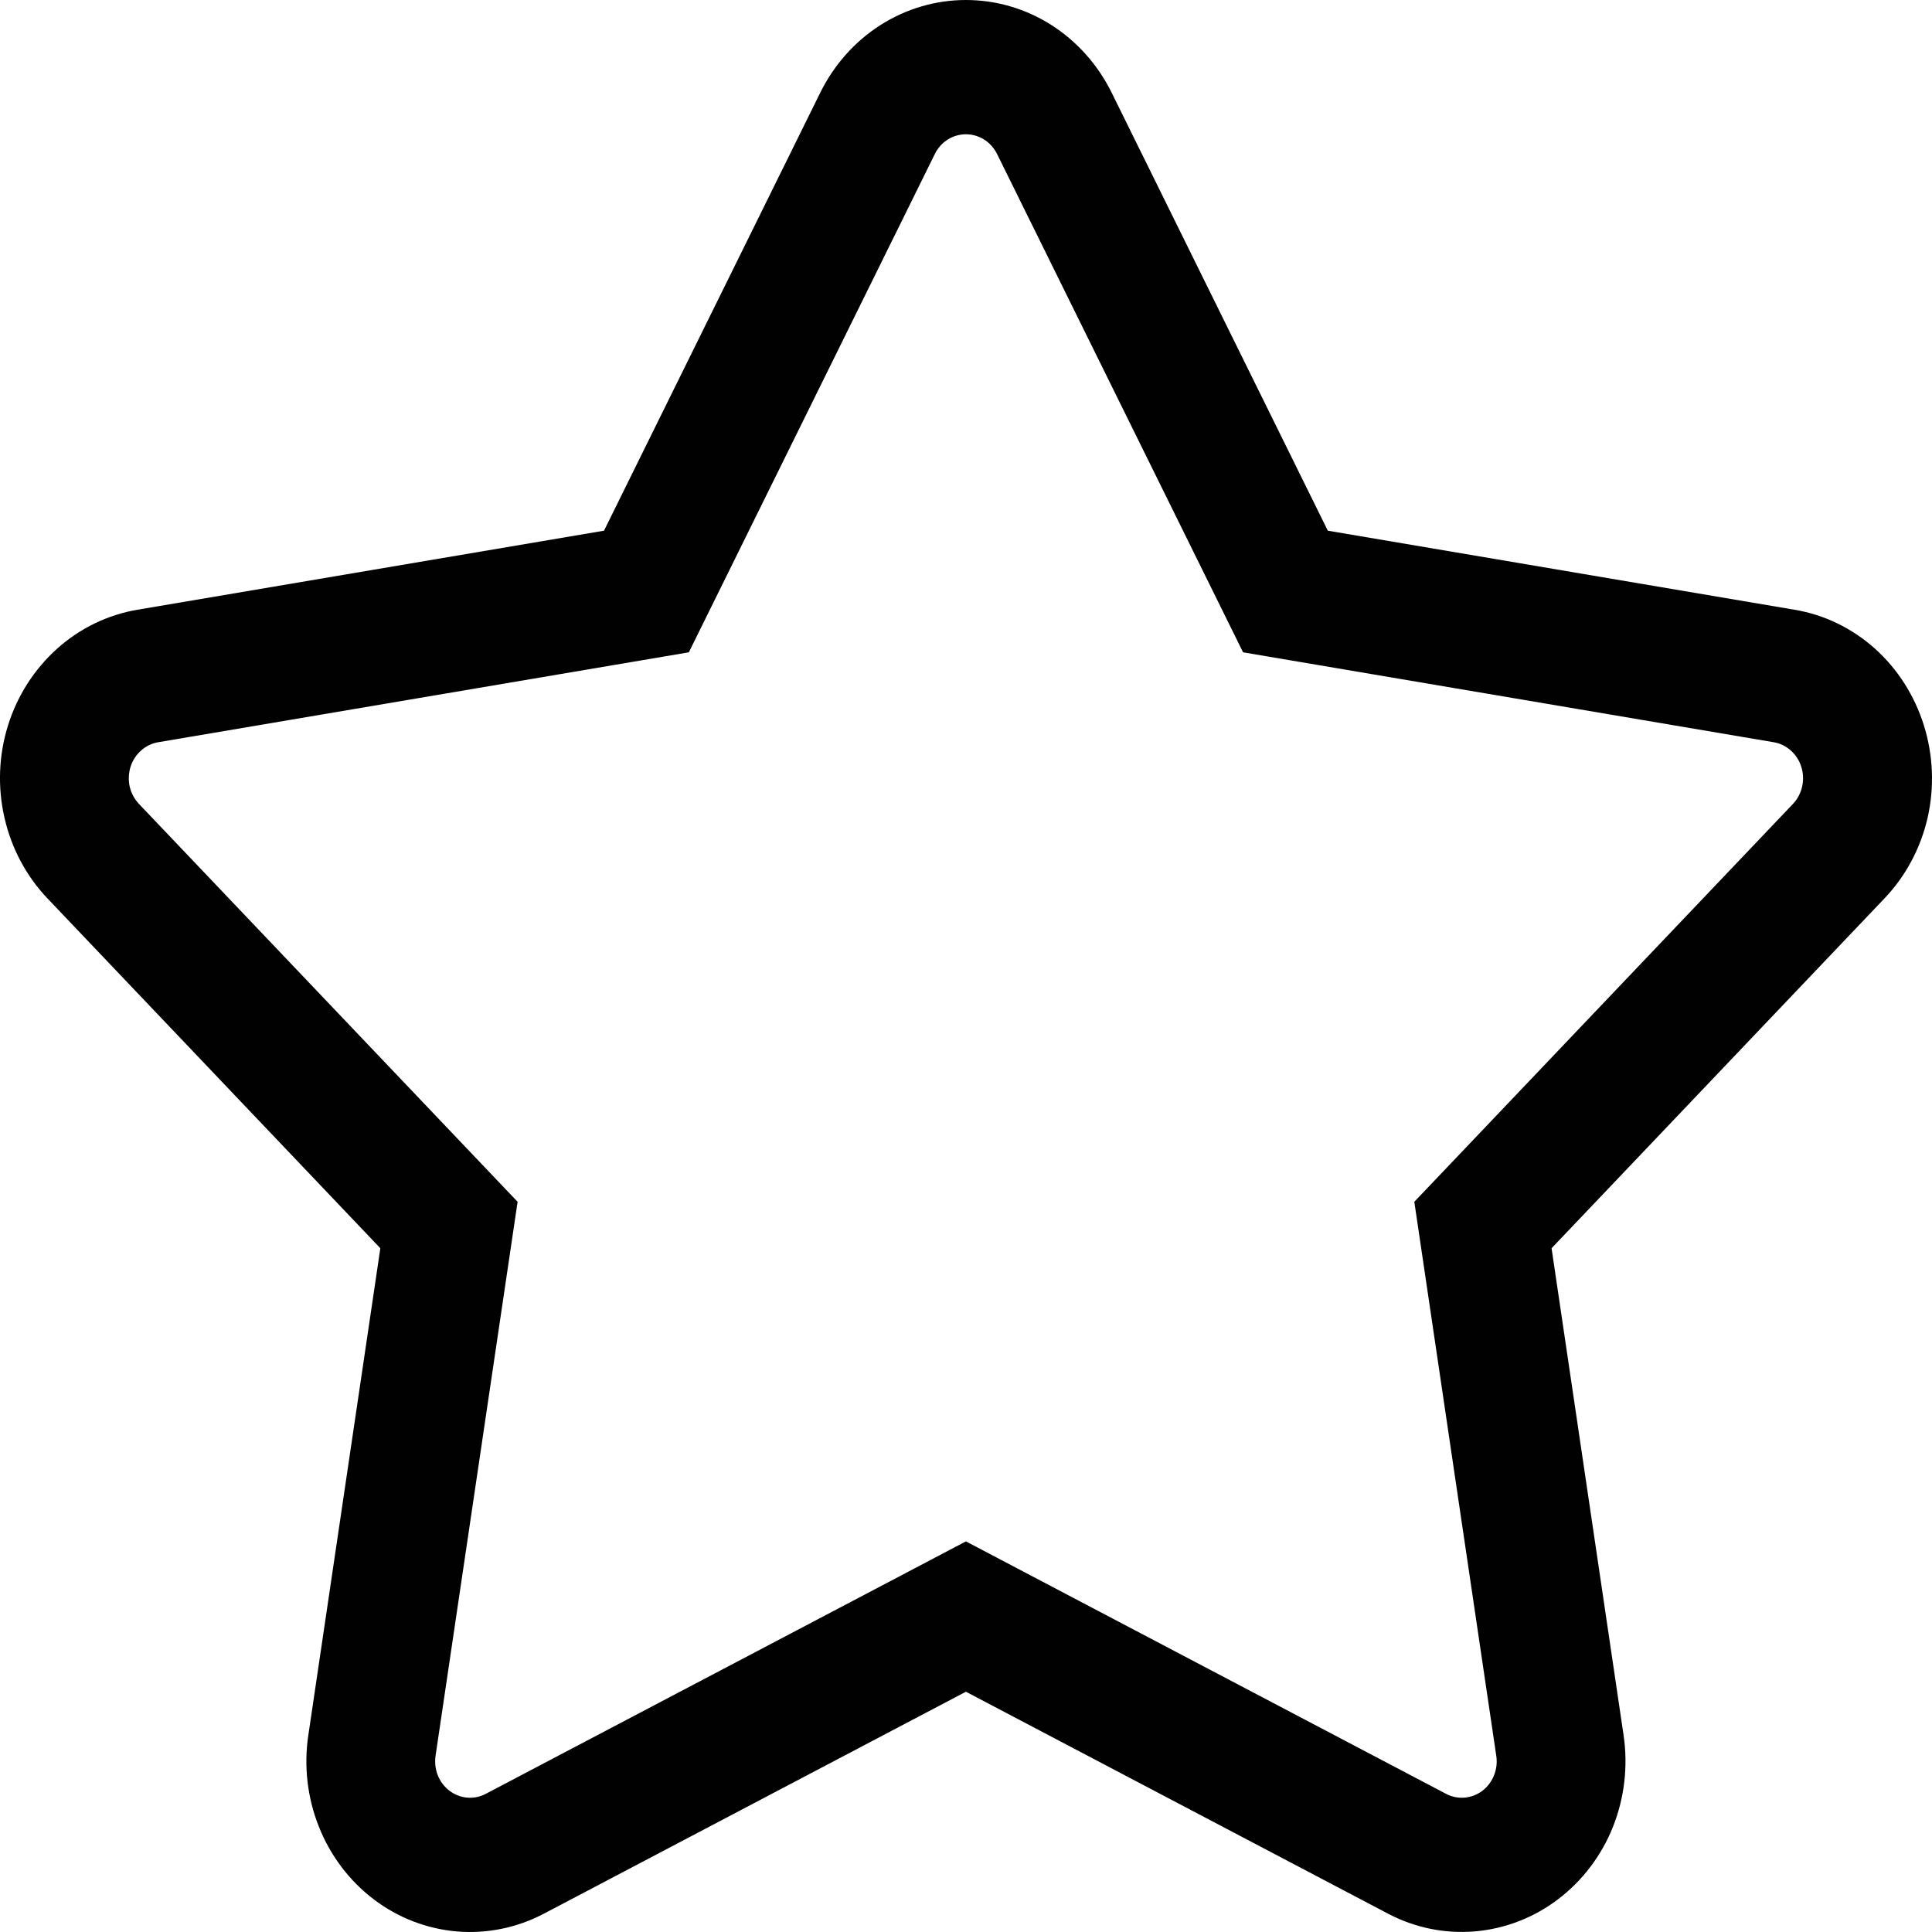 <svg width="22" height="22" viewBox="0 0 22 22" fill="none" xmlns="http://www.w3.org/2000/svg">
<path d="M21.908 8.261C21.802 7.921 21.609 7.618 21.349 7.385C21.088 7.152 20.772 6.999 20.433 6.943L15.12 6.043L12.658 1.054C12.501 0.737 12.263 0.47 11.971 0.284C11.678 0.098 11.342 0 10.999 0C10.657 0 10.321 0.098 10.028 0.284C9.735 0.47 9.498 0.737 9.341 1.054L6.878 6.043L1.566 6.943C1.228 7 0.911 7.153 0.651 7.386C0.391 7.619 0.197 7.921 0.091 8.261C-0.015 8.601 -0.029 8.964 0.051 9.312C0.13 9.659 0.299 9.977 0.541 10.231L4.331 14.214L3.511 19.759C3.458 20.112 3.5 20.473 3.632 20.803C3.763 21.133 3.98 21.419 4.257 21.629C4.534 21.839 4.862 21.965 5.204 21.994C5.546 22.022 5.888 21.952 6.194 21.791L10.999 19.264L15.805 21.791C16.111 21.952 16.453 22.022 16.795 21.993C17.137 21.964 17.464 21.838 17.741 21.628C18.018 21.418 18.235 21.133 18.367 20.803C18.498 20.473 18.54 20.112 18.488 19.759L17.668 14.214L21.458 10.231C21.7 9.978 21.87 9.66 21.95 9.312C22.029 8.964 22.014 8.601 21.908 8.261ZM20.417 9.154L16.105 13.685L17.038 19.992C17.05 20.067 17.041 20.145 17.013 20.215C16.985 20.286 16.939 20.347 16.88 20.392C16.82 20.437 16.75 20.464 16.677 20.47C16.604 20.476 16.53 20.461 16.465 20.426L10.999 17.552L5.533 20.426C5.468 20.461 5.395 20.476 5.322 20.47C5.248 20.464 5.178 20.437 5.119 20.392C5.06 20.347 5.013 20.286 4.985 20.215C4.957 20.145 4.949 20.067 4.96 19.992L5.894 13.685L1.582 9.154C1.531 9.1 1.494 9.032 1.477 8.958C1.461 8.884 1.464 8.806 1.486 8.733C1.509 8.661 1.55 8.596 1.606 8.547C1.661 8.497 1.729 8.464 1.801 8.452L7.844 7.428L10.645 1.754C10.678 1.686 10.729 1.629 10.792 1.589C10.854 1.55 10.926 1.529 10.999 1.529C11.073 1.529 11.144 1.55 11.207 1.589C11.269 1.629 11.32 1.686 11.354 1.754L14.155 7.428L20.198 8.452C20.27 8.464 20.337 8.497 20.393 8.547C20.448 8.596 20.49 8.661 20.512 8.733C20.535 8.806 20.538 8.884 20.521 8.958C20.504 9.032 20.468 9.1 20.417 9.154L20.417 9.154Z" fill="#010101"/>
</svg>
